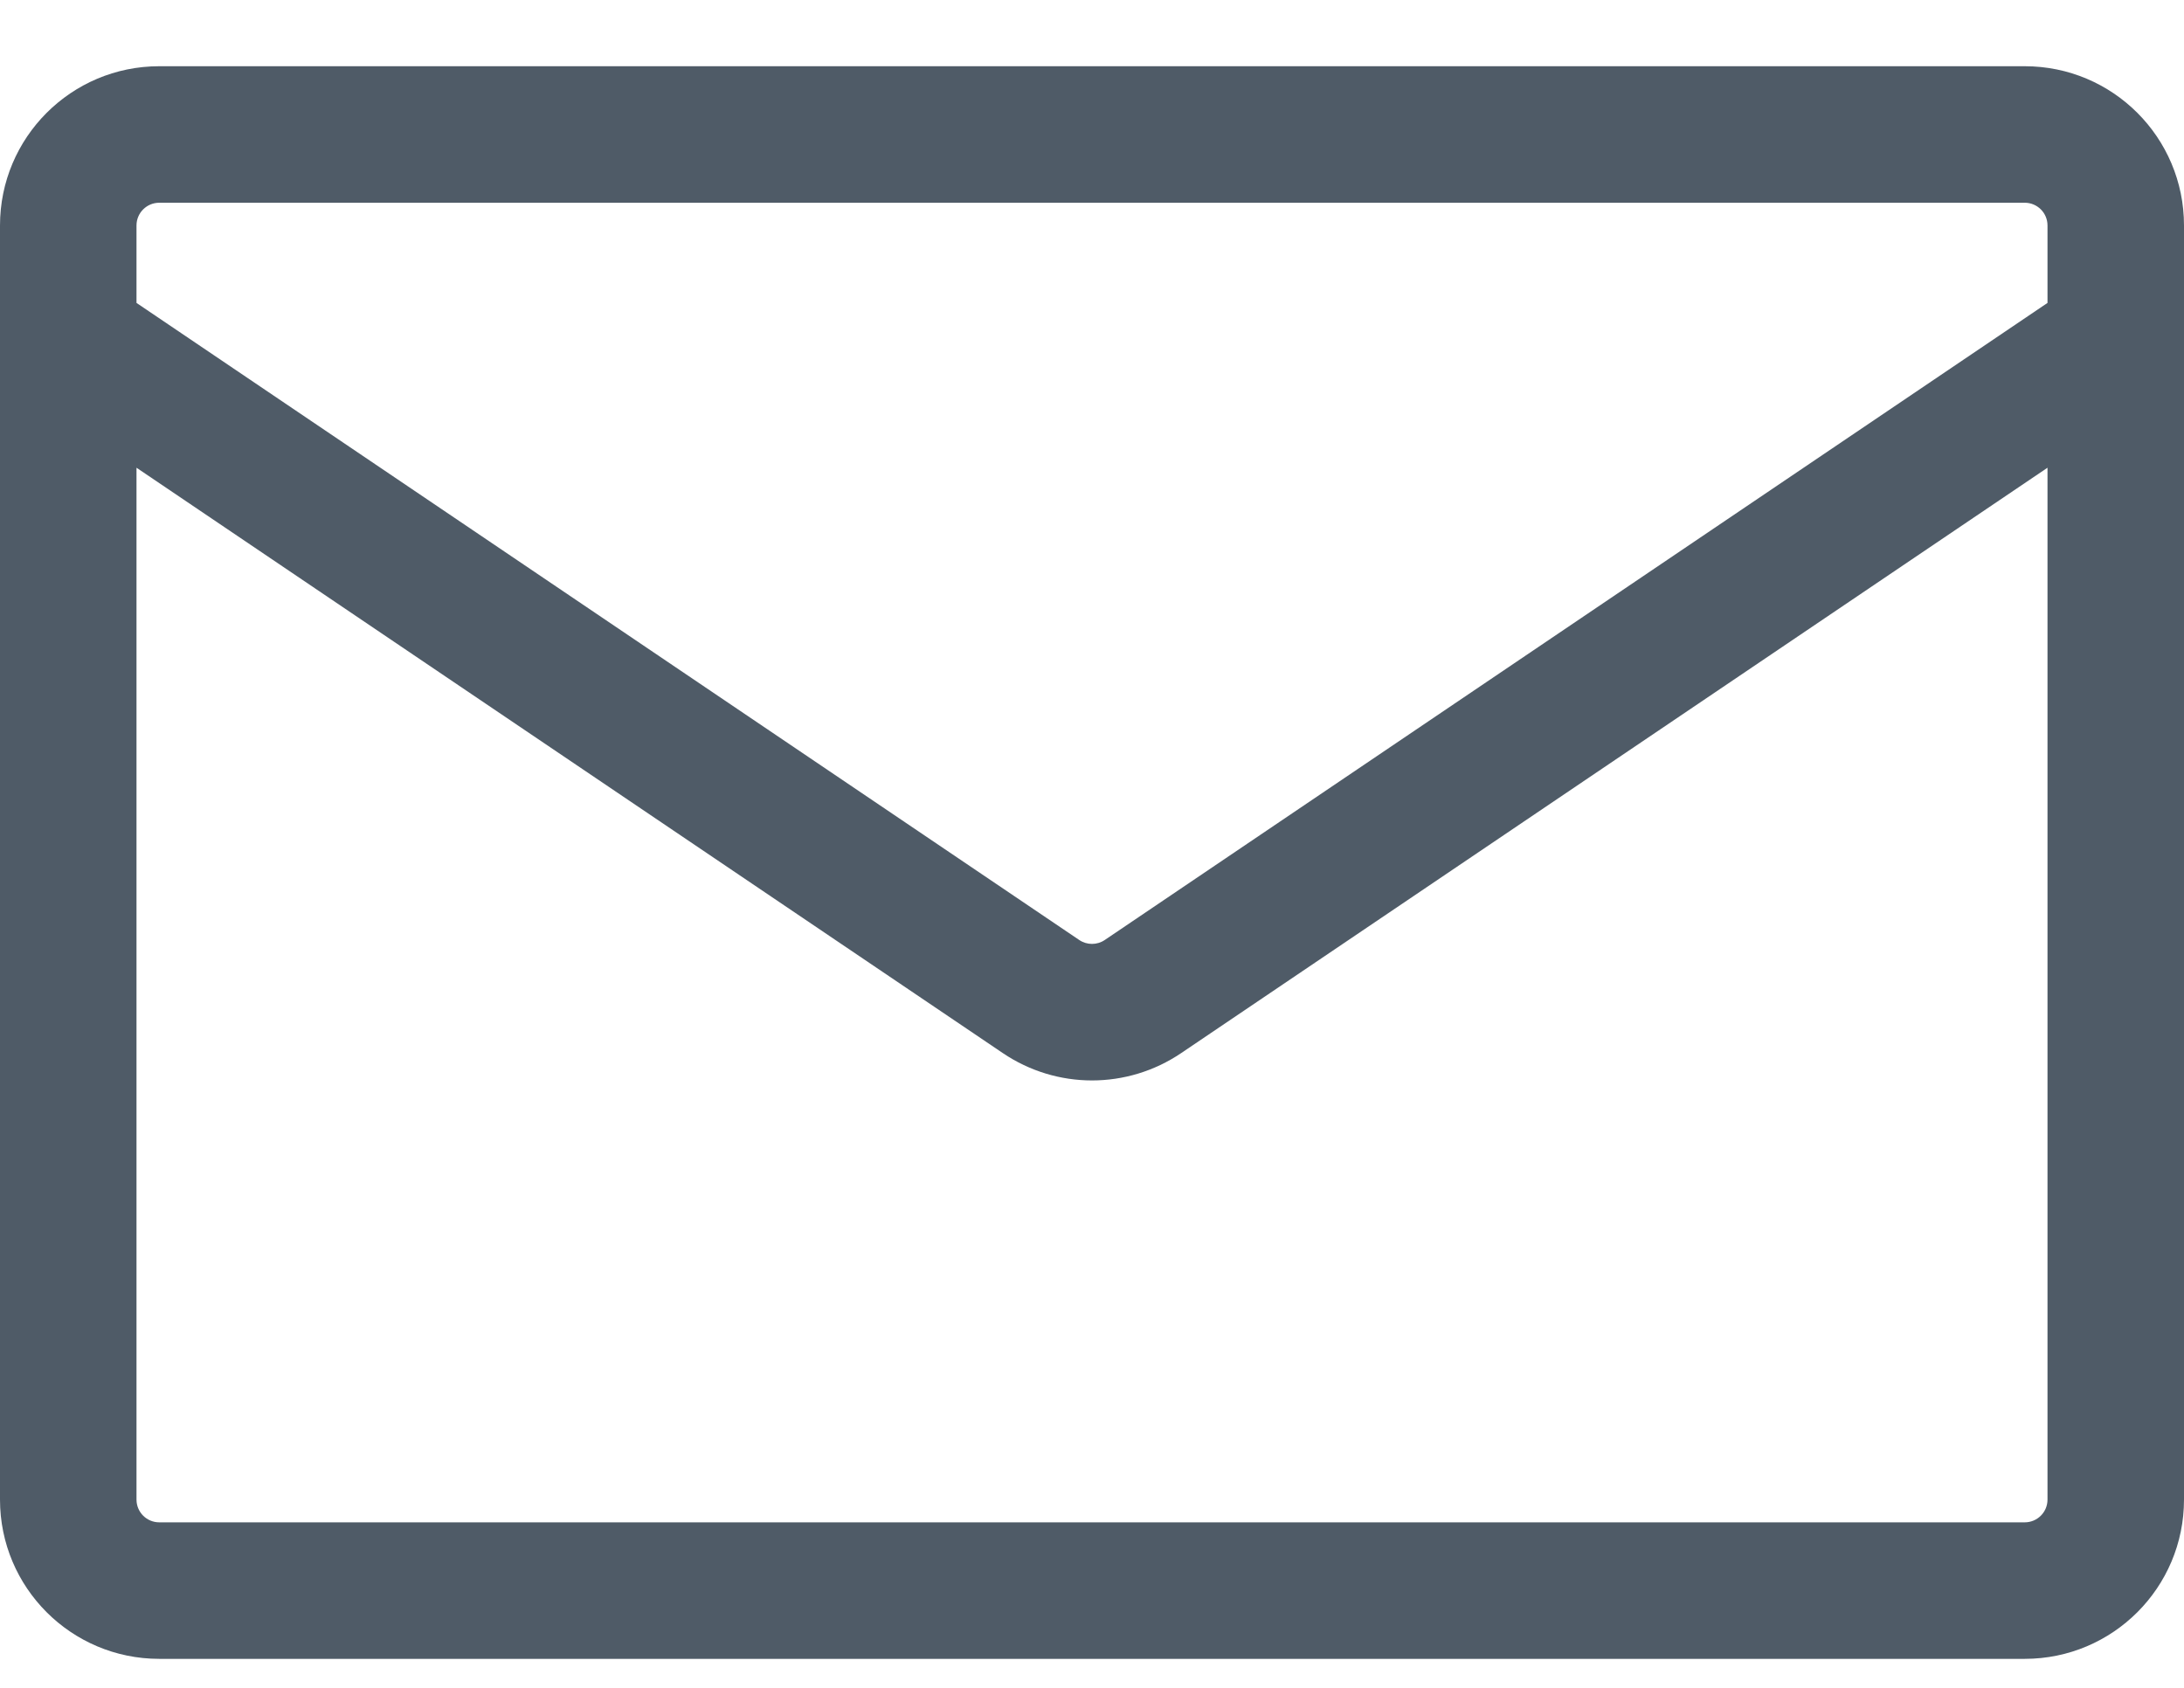<svg width="22" height="17" viewBox="0 0 22 17" fill="none" xmlns="http://www.w3.org/2000/svg">
<path fill-rule="evenodd" clip-rule="evenodd" d="M1.604 0.667C0.718 0.667 0 1.385 0 2.271V15.104C0 15.99 0.718 16.708 1.604 16.708H20.396C21.282 16.708 22 15.99 22 15.104V2.271C22 1.385 21.282 0.667 20.396 0.667H1.604ZM1.375 2.271C1.375 2.144 1.478 2.042 1.604 2.042H20.396C20.522 2.042 20.625 2.144 20.625 2.271V3.051L11.128 9.468C11.051 9.52 10.949 9.52 10.872 9.468L1.375 3.051V2.271ZM1.375 4.711V15.104C1.375 15.231 1.478 15.333 1.604 15.333H20.396C20.522 15.333 20.625 15.231 20.625 15.104V4.711L11.898 10.607C11.355 10.974 10.645 10.974 10.102 10.607L1.375 4.711Z" fill="#4F5B67"/>
</svg>
